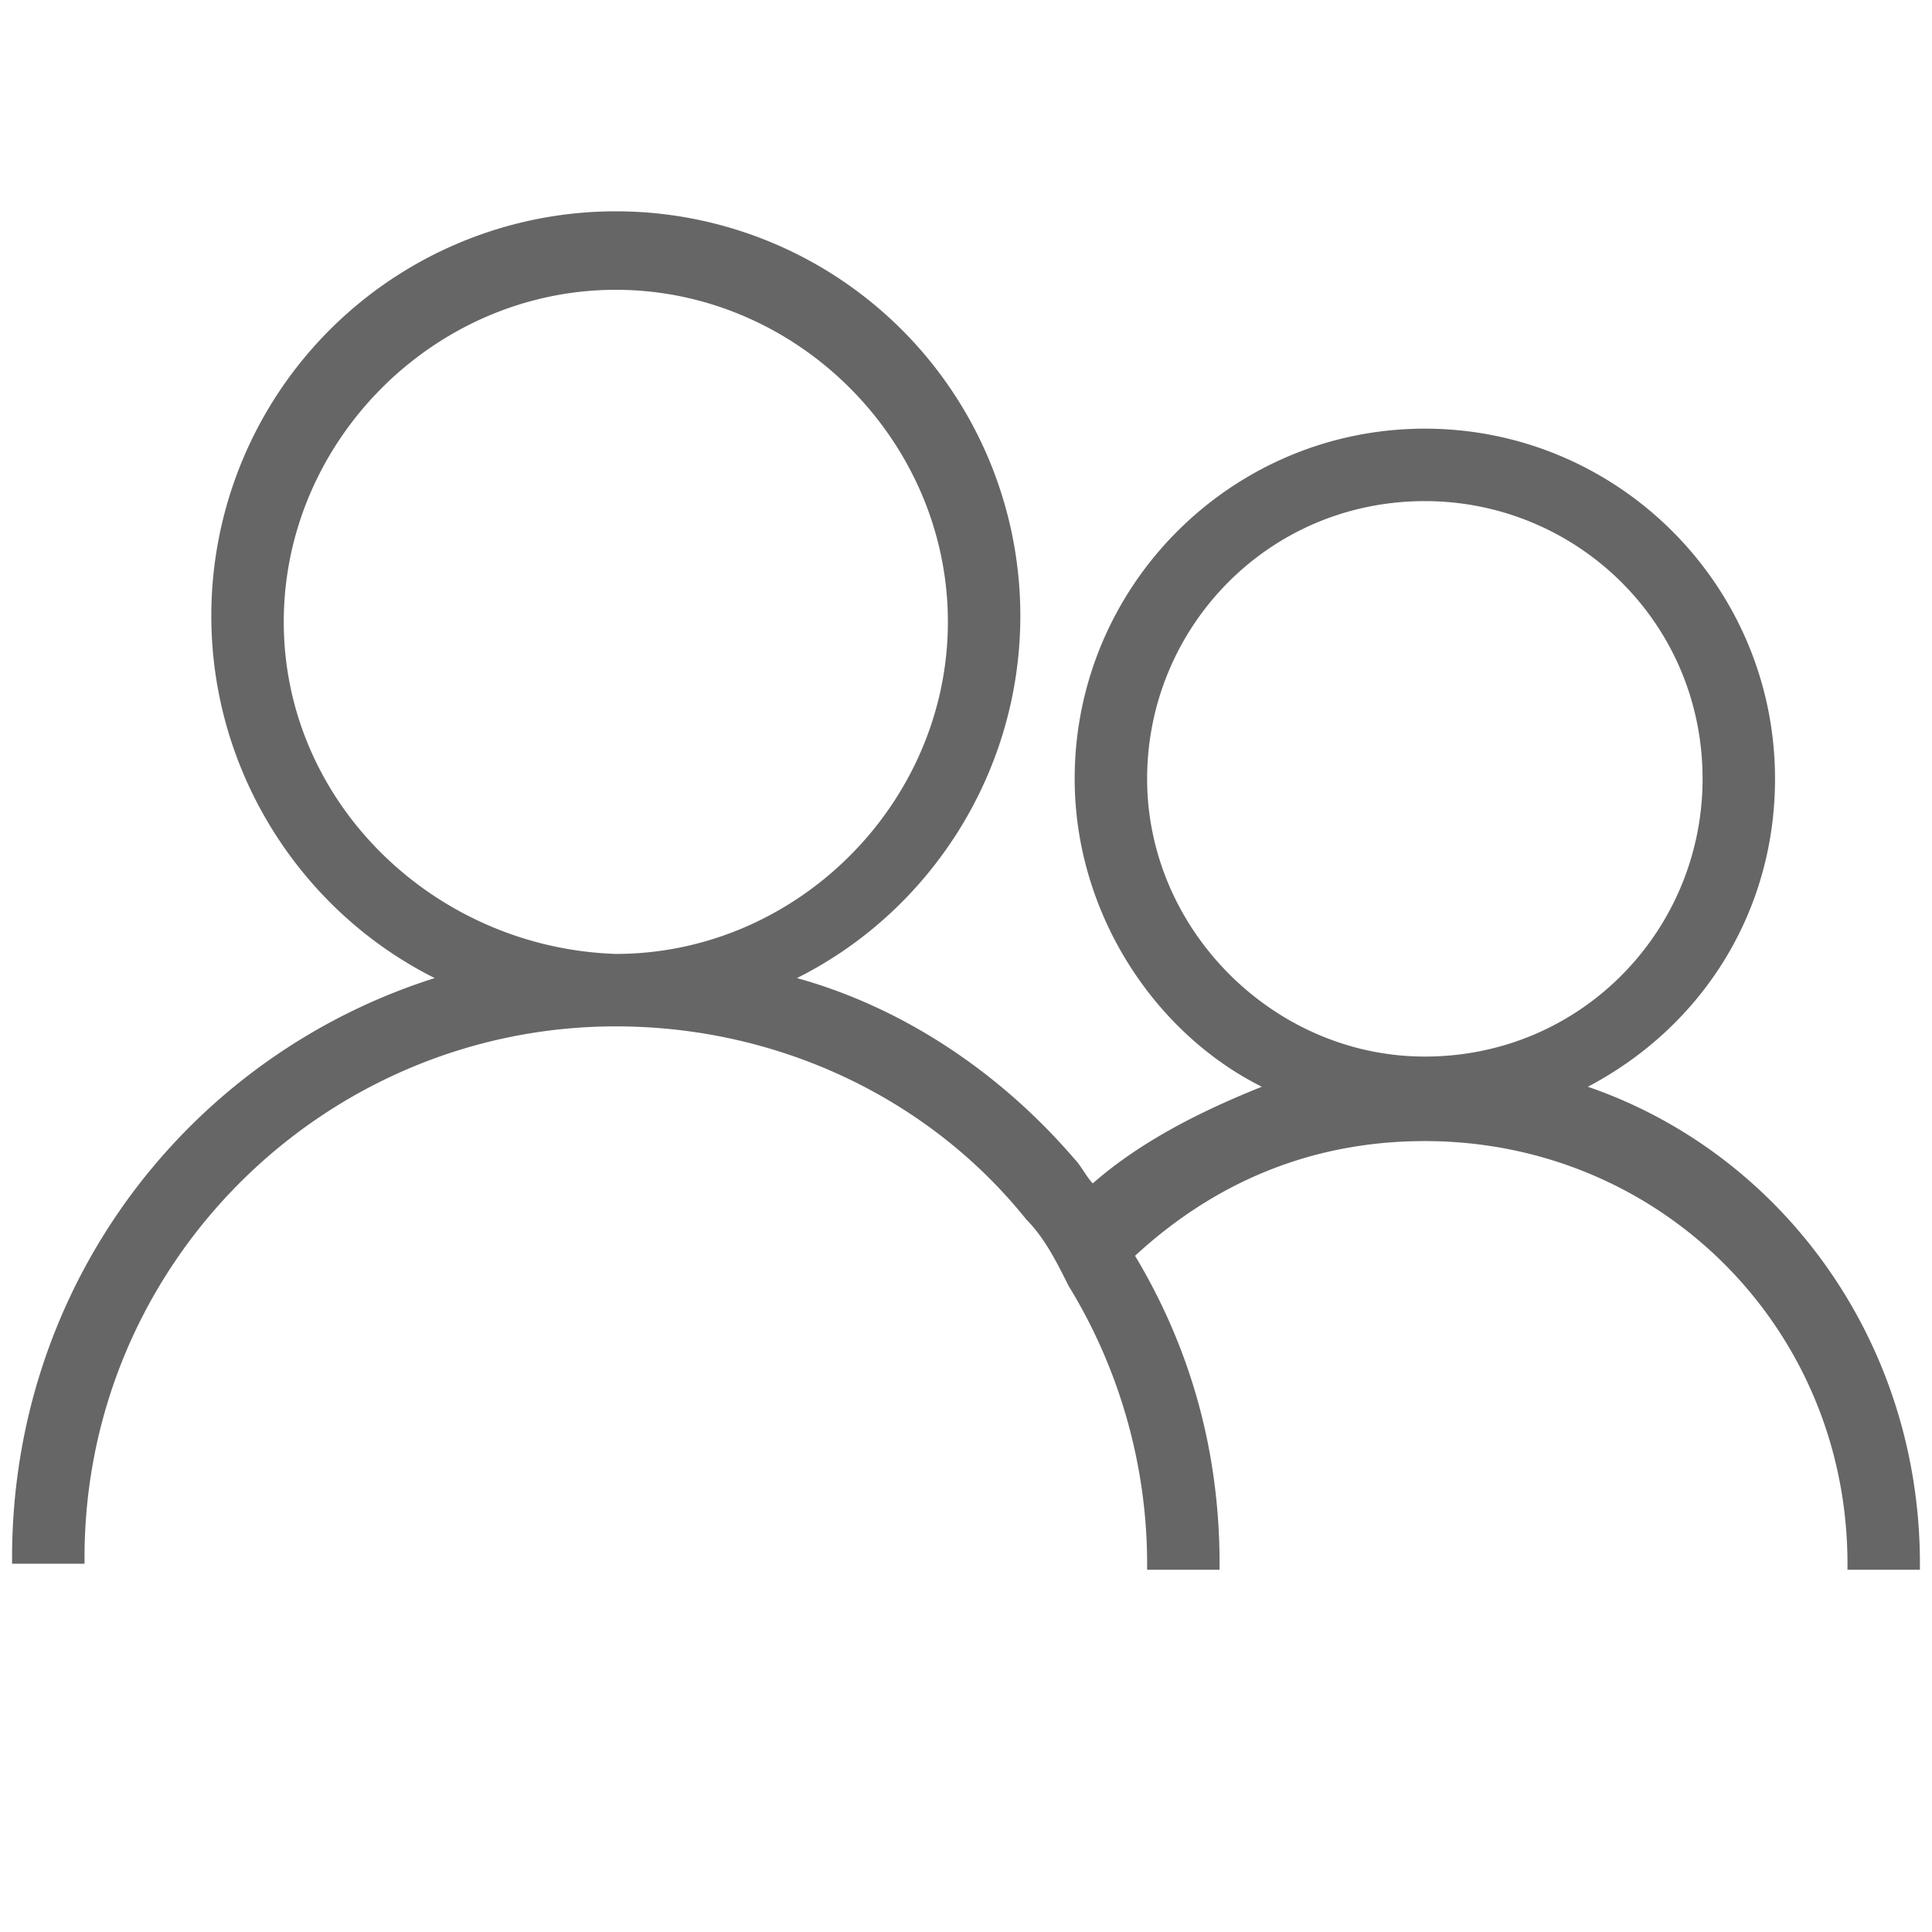 <?xml version="1.0" standalone="no"?><!DOCTYPE svg PUBLIC "-//W3C//DTD SVG 1.1//EN" "http://www.w3.org/Graphics/SVG/1.1/DTD/svg11.dtd"><svg t="1532680413112" class="icon" style="" viewBox="0 0 1024 1024" version="1.1" xmlns="http://www.w3.org/2000/svg" p-id="1372" xmlns:xlink="http://www.w3.org/1999/xlink" width="200" height="200"><defs><style type="text/css"></style></defs><path d="M841.6 576c60.8-32 99.2-92.8 99.2-163.2 0-102.4-83.2-185.6-185.6-185.6-102.4 0-185.6 83.2-185.6 185.6 0 70.4 41.6 134.4 99.2 163.2-32 12.8-64 28.8-89.6 51.2-3.2-3.2-6.4-9.6-9.6-12.8-38.4-44.8-89.6-80-147.2-96 70.4-35.2 118.4-108.8 118.4-192a214.4 214.4 0 0 0-428.8 0c0 83.2 48 156.8 118.4 192-131.2 41.6-224 163.2-224 307.2v3.2h38.4v-3.2c0-156.8 128-281.6 281.6-281.6 86.4 0 166.4 38.4 217.6 102.4 9.6 9.6 16 22.4 22.4 35.2 25.6 41.6 41.6 92.8 41.6 147.2v3.2h38.4v-3.2c0-60.8-16-115.2-44.8-163.2 41.6-38.4 92.8-60.8 153.6-60.8 124.8 0 224 99.2 224 224v3.2h38.4v-3.2c0-118.4-73.6-217.6-176-252.8zM150.4 329.6c0-96 80-176 176-176s176 80 176 176-80 176-176 176c-96-3.2-176-80-176-176zM608 412.8c0-80 64-147.2 147.2-147.2 80 0 147.2 64 147.2 147.2 0 80-64 147.2-147.2 147.2-80 0-147.2-67.2-147.2-147.2z" fill="#666666" p-id="1373"></path></svg>